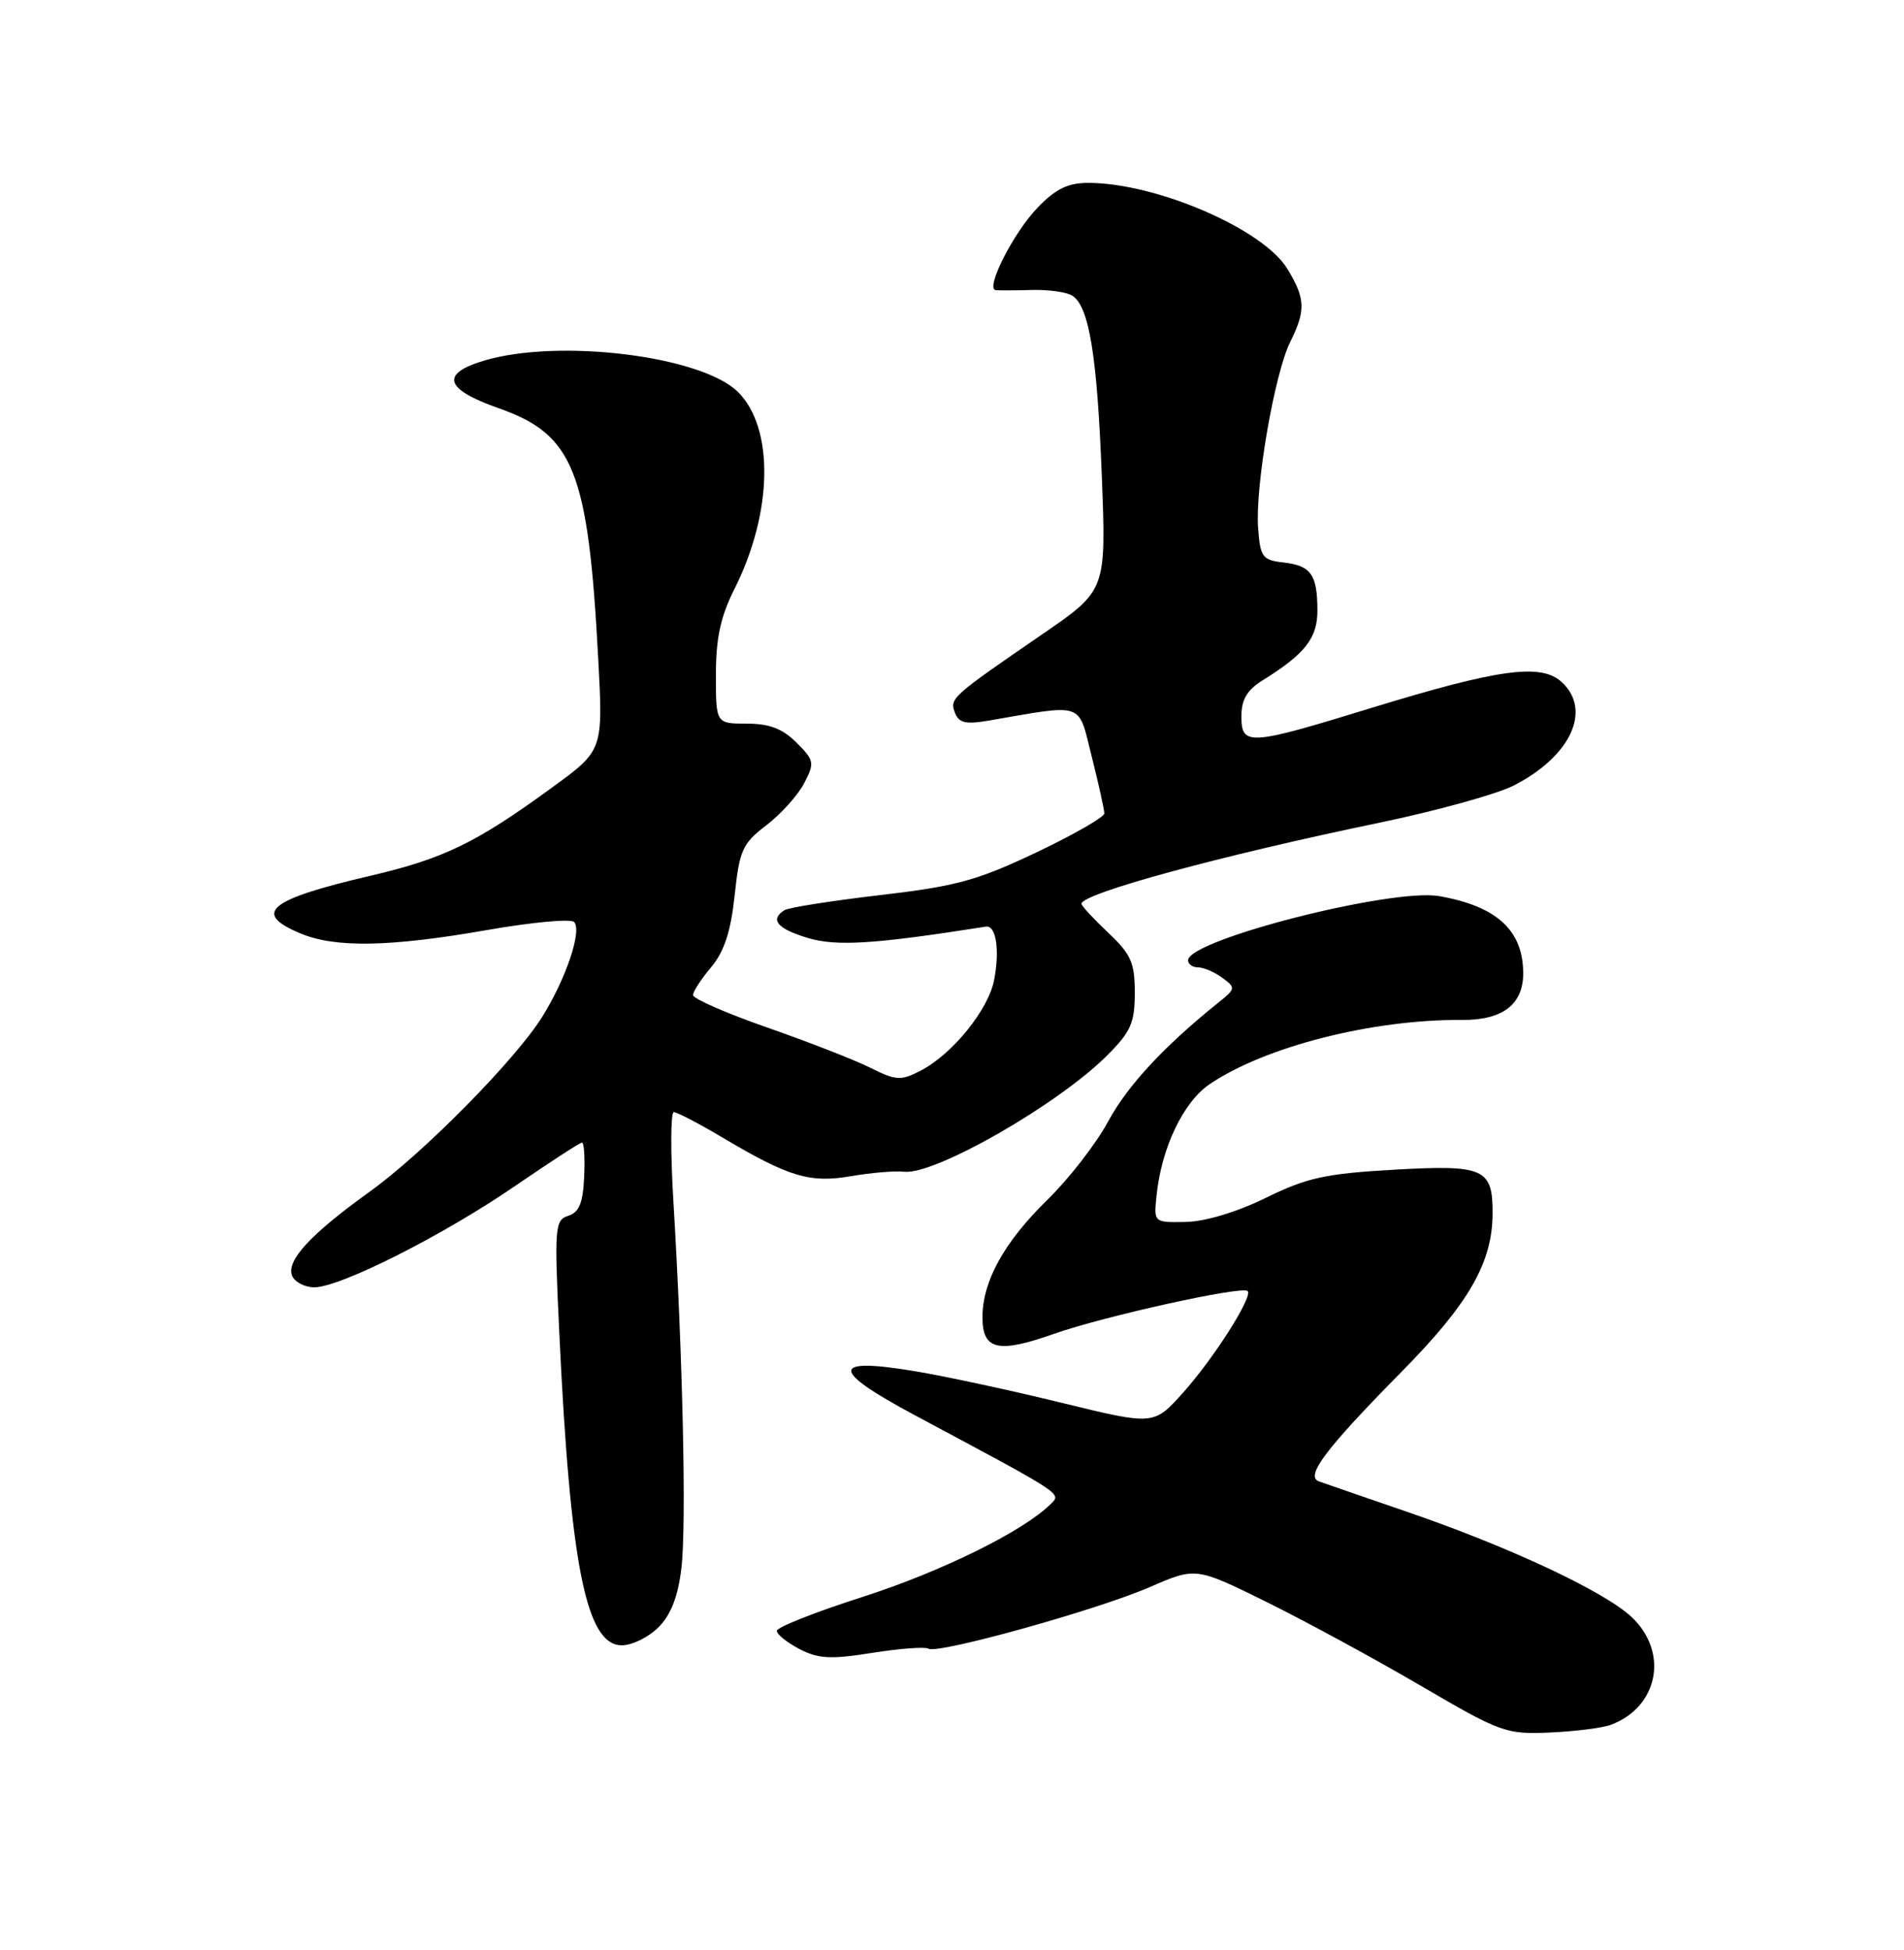 <?xml version="1.0" encoding="UTF-8" standalone="no"?>
<!DOCTYPE svg PUBLIC "-//W3C//DTD SVG 1.1//EN" "http://www.w3.org/Graphics/SVG/1.1/DTD/svg11.dtd" >
<svg xmlns="http://www.w3.org/2000/svg" xmlns:xlink="http://www.w3.org/1999/xlink" version="1.1" viewBox="0 0 250 256">
 <g >
 <path fill="currentColor"
d=" M 211.50 226.44 C 217.75 224.11 219.15 216.93 214.25 212.30 C 210.71 208.96 198.34 203.15 185.00 198.56 C 179.22 196.58 173.91 194.74 173.18 194.48 C 171.33 193.82 174.05 190.21 184.03 180.09 C 192.86 171.14 195.94 165.79 195.98 159.37 C 196.01 153.37 194.91 152.88 182.88 153.57 C 174.02 154.08 171.58 154.62 166.22 157.25 C 162.43 159.11 158.26 160.37 155.72 160.42 C 151.50 160.50 151.50 160.50 151.85 157.03 C 152.48 150.72 155.36 144.67 158.86 142.31 C 166.18 137.38 180.20 133.82 191.96 133.90 C 197.29 133.94 200.00 131.88 200.00 127.78 C 200.00 122.16 196.55 118.98 189.00 117.65 C 182.78 116.55 156.00 123.38 156.00 126.07 C 156.00 126.58 156.59 127.00 157.31 127.00 C 158.03 127.00 159.46 127.61 160.48 128.36 C 162.27 129.67 162.26 129.80 159.99 131.61 C 152.82 137.37 148.03 142.54 145.50 147.23 C 143.94 150.13 140.35 154.75 137.54 157.50 C 131.85 163.05 129.00 168.21 129.00 172.93 C 129.00 177.24 131.04 177.71 138.39 175.11 C 144.94 172.80 163.12 168.78 163.82 169.49 C 164.54 170.21 159.39 178.31 155.35 182.82 C 151.50 187.12 151.50 187.12 139.50 184.19 C 132.90 182.57 124.20 180.69 120.16 180.02 C 108.98 178.15 108.98 179.84 120.15 185.81 C 140.02 196.44 139.40 196.03 137.89 197.52 C 134.28 201.06 123.56 206.34 113.31 209.63 C 107.09 211.62 102.00 213.63 102.00 214.10 C 102.00 214.57 103.35 215.64 104.99 216.50 C 107.47 217.78 109.10 217.86 114.54 216.99 C 118.15 216.42 121.46 216.17 121.91 216.44 C 123.11 217.19 143.99 211.38 150.94 208.37 C 157.01 205.73 157.01 205.73 166.26 210.29 C 171.34 212.80 180.45 217.74 186.50 221.28 C 197.07 227.46 197.73 227.70 203.50 227.45 C 206.80 227.30 210.40 226.85 211.50 226.44 Z  M 86.46 213.63 C 88.10 211.99 89.02 209.62 89.47 205.88 C 90.14 200.31 89.66 178.23 88.42 157.75 C 88.03 151.29 88.05 146.00 88.47 146.00 C 88.89 146.00 91.77 147.50 94.87 149.34 C 103.61 154.53 106.32 155.34 111.74 154.41 C 114.36 153.96 117.50 153.69 118.72 153.83 C 122.77 154.26 138.92 145.01 145.37 138.56 C 148.49 135.44 149.00 134.29 149.00 130.33 C 149.00 126.37 148.51 125.28 145.50 122.44 C 143.57 120.62 142.00 118.92 142.00 118.65 C 142.00 117.30 160.36 112.31 180.97 108.04 C 188.51 106.48 196.51 104.27 198.75 103.13 C 206.27 99.29 209.08 93.19 205.02 89.51 C 202.30 87.06 196.76 87.82 180.10 92.93 C 163.90 97.91 163.00 97.96 163.00 94.02 C 163.00 91.86 163.75 90.58 165.75 89.34 C 171.39 85.83 173.00 83.78 172.98 80.08 C 172.96 75.41 172.13 74.25 168.50 73.84 C 165.75 73.53 165.47 73.14 165.19 69.27 C 164.80 63.80 167.36 49.00 169.41 44.89 C 171.47 40.75 171.41 39.19 169.03 35.29 C 165.86 30.08 151.89 24.04 142.95 24.01 C 140.24 24.00 138.64 24.77 136.25 27.25 C 133.08 30.52 129.32 37.92 130.74 38.09 C 131.16 38.14 133.30 38.13 135.50 38.07 C 137.70 38.01 140.10 38.35 140.82 38.83 C 143.01 40.28 144.06 46.71 144.67 62.50 C 145.25 77.50 145.25 77.50 136.88 83.25 C 124.91 91.47 124.66 91.68 125.39 93.58 C 125.90 94.91 126.81 95.12 129.77 94.61 C 142.55 92.41 141.52 92.05 143.35 99.34 C 144.26 102.95 145.00 106.31 145.00 106.79 C 145.00 107.27 140.97 109.58 136.05 111.92 C 128.32 115.59 125.54 116.35 115.58 117.51 C 109.24 118.25 103.59 119.14 103.02 119.48 C 101.03 120.72 102.05 121.93 106.07 123.14 C 109.86 124.27 114.84 123.95 129.44 121.65 C 130.78 121.44 131.29 124.64 130.54 128.62 C 129.81 132.53 125.05 138.41 120.86 140.57 C 118.29 141.90 117.65 141.87 114.26 140.17 C 112.19 139.14 106.11 136.77 100.75 134.90 C 95.39 133.03 91.00 131.11 91.00 130.64 C 91.00 130.17 92.07 128.52 93.38 126.97 C 95.09 124.92 95.95 122.32 96.46 117.56 C 97.10 111.59 97.48 110.73 100.64 108.33 C 102.55 106.87 104.78 104.39 105.59 102.82 C 106.98 100.15 106.91 99.82 104.58 97.49 C 102.75 95.66 101.02 95.00 98.05 95.00 C 94.00 95.00 94.00 95.00 94.00 88.58 C 94.00 83.77 94.61 80.95 96.45 77.29 C 101.48 67.27 101.67 56.20 96.90 51.46 C 92.10 46.71 73.32 44.40 63.50 47.36 C 57.76 49.09 58.40 51.11 65.50 53.60 C 75.34 57.06 77.24 61.85 78.55 86.50 C 79.19 98.50 79.19 98.50 72.54 103.35 C 62.51 110.67 58.30 112.71 48.65 114.97 C 35.22 118.10 33.07 119.88 39.47 122.55 C 44.05 124.46 51.21 124.33 64.00 122.09 C 69.78 121.08 74.89 120.60 75.36 121.03 C 76.48 122.06 74.34 128.47 71.19 133.50 C 67.63 139.19 55.55 151.42 48.50 156.48 C 40.81 162.00 37.59 165.48 38.34 167.45 C 38.67 168.30 39.99 169.00 41.27 169.00 C 44.68 169.00 58.25 162.15 67.72 155.64 C 72.24 152.54 76.16 150.00 76.42 150.00 C 76.69 150.00 76.82 152.03 76.70 154.50 C 76.55 157.92 76.05 159.15 74.62 159.61 C 72.85 160.18 72.78 161.08 73.43 174.86 C 74.88 205.56 76.96 216.00 81.65 216.00 C 82.99 216.00 85.16 214.94 86.46 213.63 Z "/>
</g>
</svg>
